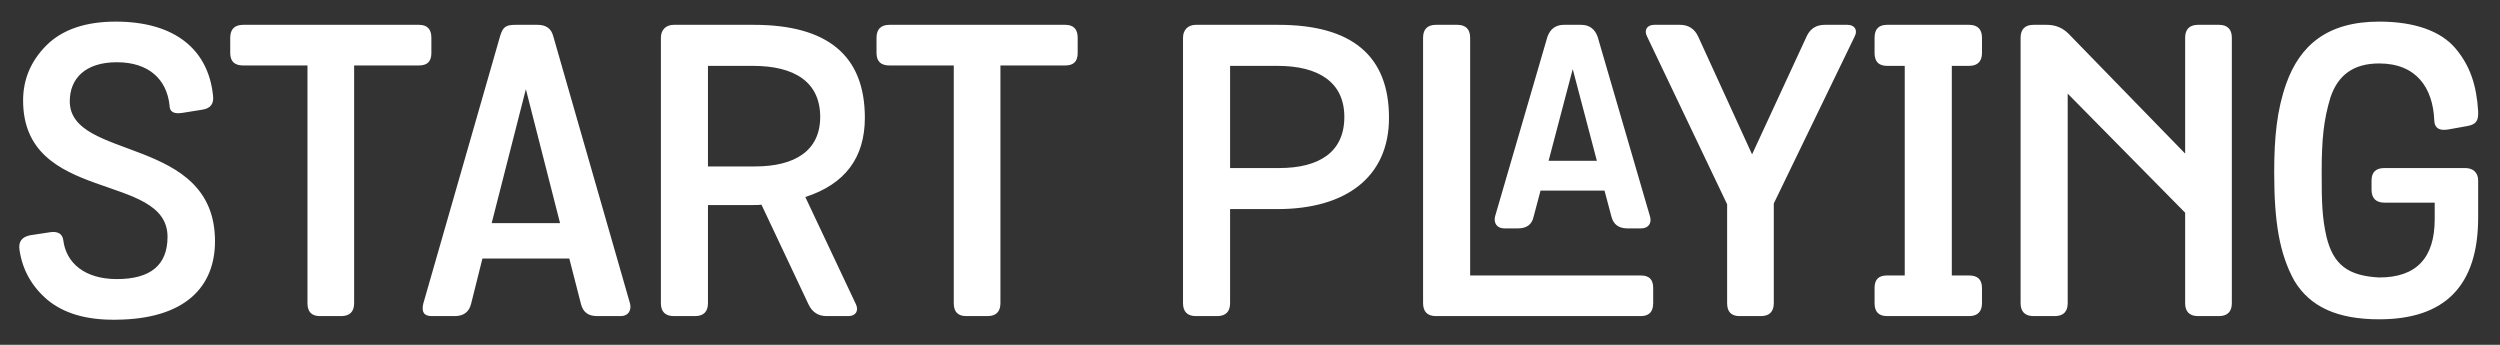 <svg width="87" height="12" viewBox="0 0 87 12" fill="none" xmlns="http://www.w3.org/2000/svg">
<rect x="0" y="0" width="87" height="12" fill="#333333" stroke="none"/>
<path d="M4.066 9.712C2.932 9.712 2.302 9.138 2.204 8.368C2.176 8.13 2.008 8.032 1.7 8.088L1.056 8.186C0.762 8.242 0.636 8.41 0.678 8.69C0.776 9.39 1.112 9.978 1.658 10.44C2.218 10.902 3.002 11.14 4.024 11.126C6.446 11.112 7.482 9.978 7.482 8.396C7.482 4.7 2.428 5.61 2.428 3.524C2.428 2.74 2.96 2.166 4.066 2.166C5.172 2.166 5.802 2.754 5.9 3.664C5.9 3.888 6.04 3.972 6.334 3.93L7.034 3.818C7.328 3.776 7.454 3.608 7.412 3.314C7.244 1.732 6.096 0.752 4.024 0.752C2.974 0.752 2.162 1.032 1.616 1.578C1.07 2.124 0.804 2.768 0.804 3.496C0.804 7.094 5.83 5.974 5.83 8.242C5.83 9.222 5.242 9.712 4.066 9.712ZM8.46 0.864C8.166 0.864 8.012 1.018 8.012 1.312V1.844C8.012 2.138 8.166 2.278 8.46 2.278H10.7V10.552C10.7 10.846 10.84 11 11.134 11H11.876C12.17 11 12.324 10.846 12.324 10.552V2.278H14.578C14.872 2.278 15.012 2.138 15.012 1.844V1.312C15.012 1.018 14.872 0.864 14.578 0.864H8.46ZM15.822 11C16.13 11 16.326 10.86 16.396 10.566L16.788 8.998H19.812L20.218 10.58C20.288 10.86 20.47 11 20.778 11H21.604C21.87 11 21.982 10.79 21.926 10.566L19.252 1.256C19.182 0.99 19 0.864 18.706 0.864H17.95C17.6 0.864 17.502 0.934 17.404 1.256L14.73 10.566C14.66 10.86 14.758 11 15.024 11H15.822ZM17.11 7.766L18.3 3.104L19.49 7.766H17.11ZM28.025 6.856C29.411 6.408 30.097 5.484 30.097 4.098C30.097 1.942 28.809 0.864 26.233 0.864H23.447C23.167 0.864 22.999 1.046 22.999 1.312V10.552C22.999 10.846 23.153 11 23.447 11H24.189C24.483 11 24.637 10.846 24.637 10.552V7.136H26.107C26.289 7.136 26.429 7.136 26.499 7.122L28.137 10.594C28.263 10.86 28.473 11 28.767 11H29.523C29.789 11 29.887 10.804 29.789 10.594L28.025 6.856ZM28.543 4.07C28.543 5.246 27.661 5.792 26.275 5.792H24.637V2.292H26.205C27.647 2.292 28.543 2.852 28.543 4.07ZM30.951 0.864C30.657 0.864 30.503 1.018 30.503 1.312V1.844C30.503 2.138 30.657 2.278 30.951 2.278H33.191V10.552C33.191 10.846 33.331 11 33.625 11H34.367C34.661 11 34.815 10.846 34.815 10.552V2.278H37.069C37.363 2.278 37.503 2.138 37.503 1.844V1.312C37.503 1.018 37.363 0.864 37.069 0.864H30.951ZM41.169 10.552C41.169 10.846 41.323 11 41.617 11H42.359C42.653 11 42.807 10.846 42.807 10.552V7.276H44.459C46.811 7.276 48.337 6.184 48.337 4.098C48.337 1.942 47.049 0.864 44.487 0.864H41.617C41.337 0.864 41.169 1.046 41.169 1.312V10.552ZM44.459 2.292C45.873 2.292 46.783 2.852 46.783 4.07C46.783 5.288 45.915 5.848 44.515 5.848H42.807V2.292H44.459ZM49.523 10.552C49.523 10.846 49.677 11 49.971 11H57.097C57.391 11 57.531 10.846 57.531 10.552V10.02C57.531 9.726 57.391 9.586 57.097 9.586H51.161V1.312C51.161 1.018 51.007 0.864 50.713 0.864H49.971C49.677 0.864 49.523 1.018 49.523 1.312V10.552ZM55.837 6.632L56.075 7.528C56.145 7.808 56.327 7.948 56.635 7.948H57.111C57.377 7.948 57.489 7.752 57.419 7.528L55.599 1.284C55.501 1.004 55.305 0.864 55.025 0.864H54.423C54.143 0.864 53.947 1.004 53.849 1.284L52.029 7.528C51.973 7.752 52.085 7.948 52.351 7.948H52.827C53.135 7.948 53.317 7.808 53.373 7.528L53.611 6.632H55.837ZM53.891 5.596L54.731 2.404L55.571 5.596H53.891ZM60.104 10.552C60.104 10.846 60.244 11 60.538 11H61.28C61.574 11 61.728 10.846 61.728 10.552V7.08L64.542 1.27C64.654 1.06 64.556 0.864 64.29 0.864H63.506C63.212 0.864 63.002 0.99 62.876 1.256L60.972 5.372L59.096 1.27C58.97 1.004 58.76 0.864 58.466 0.864H57.57C57.304 0.864 57.206 1.06 57.318 1.27L60.104 7.108V10.552ZM67.923 2.292H68.525C68.819 2.292 68.973 2.138 68.973 1.844V1.312C68.973 1.018 68.819 0.864 68.525 0.864H65.669C65.375 0.864 65.235 1.018 65.235 1.312V1.844C65.235 2.138 65.375 2.292 65.669 2.292H66.285V9.586H65.669C65.375 9.586 65.235 9.726 65.235 10.02V10.552C65.235 10.846 65.375 11 65.669 11H68.525C68.819 11 68.973 10.846 68.973 10.552V10.02C68.973 9.726 68.819 9.586 68.525 9.586H67.923V2.292ZM71.984 1.172C71.773 0.962 71.522 0.864 71.228 0.864H70.766C70.472 0.864 70.317 1.018 70.317 1.312V10.552C70.317 10.846 70.472 11 70.766 11H71.507C71.802 11 71.956 10.846 71.956 10.552V3.258L76.043 7.402V10.552C76.043 10.846 76.198 11 76.492 11H77.219C77.513 11 77.668 10.846 77.668 10.552V1.312C77.668 1.018 77.513 0.864 77.219 0.864H76.492C76.198 0.864 76.043 1.018 76.043 1.312V5.344L71.984 1.172ZM82.978 5.848C82.684 5.848 82.53 5.988 82.53 6.282V6.604C82.53 6.898 82.684 7.052 82.978 7.052H84.728V7.626C84.728 8.984 84.084 9.656 82.796 9.656C81.704 9.6 81.2 9.208 80.962 8.242C80.808 7.57 80.794 7.024 80.794 6.002C80.794 4.84 80.864 4.168 81.102 3.384C81.368 2.6 81.914 2.208 82.796 2.208C84.07 2.208 84.672 3.034 84.714 4.21C84.728 4.462 84.896 4.56 85.204 4.504L85.834 4.392C86.17 4.336 86.254 4.21 86.24 3.874C86.184 2.964 85.96 2.292 85.456 1.69C84.952 1.088 84.042 0.752 82.796 0.752C80.99 0.752 80.038 1.578 79.562 2.908C79.24 3.818 79.142 4.756 79.142 6.002C79.142 7.724 79.324 8.83 79.842 9.768C80.388 10.678 81.34 11.112 82.796 11.112C85.092 11.112 86.24 9.936 86.24 7.57V6.282C86.24 6.016 86.072 5.848 85.792 5.848H82.978Z" fill="white"/>
</svg>
